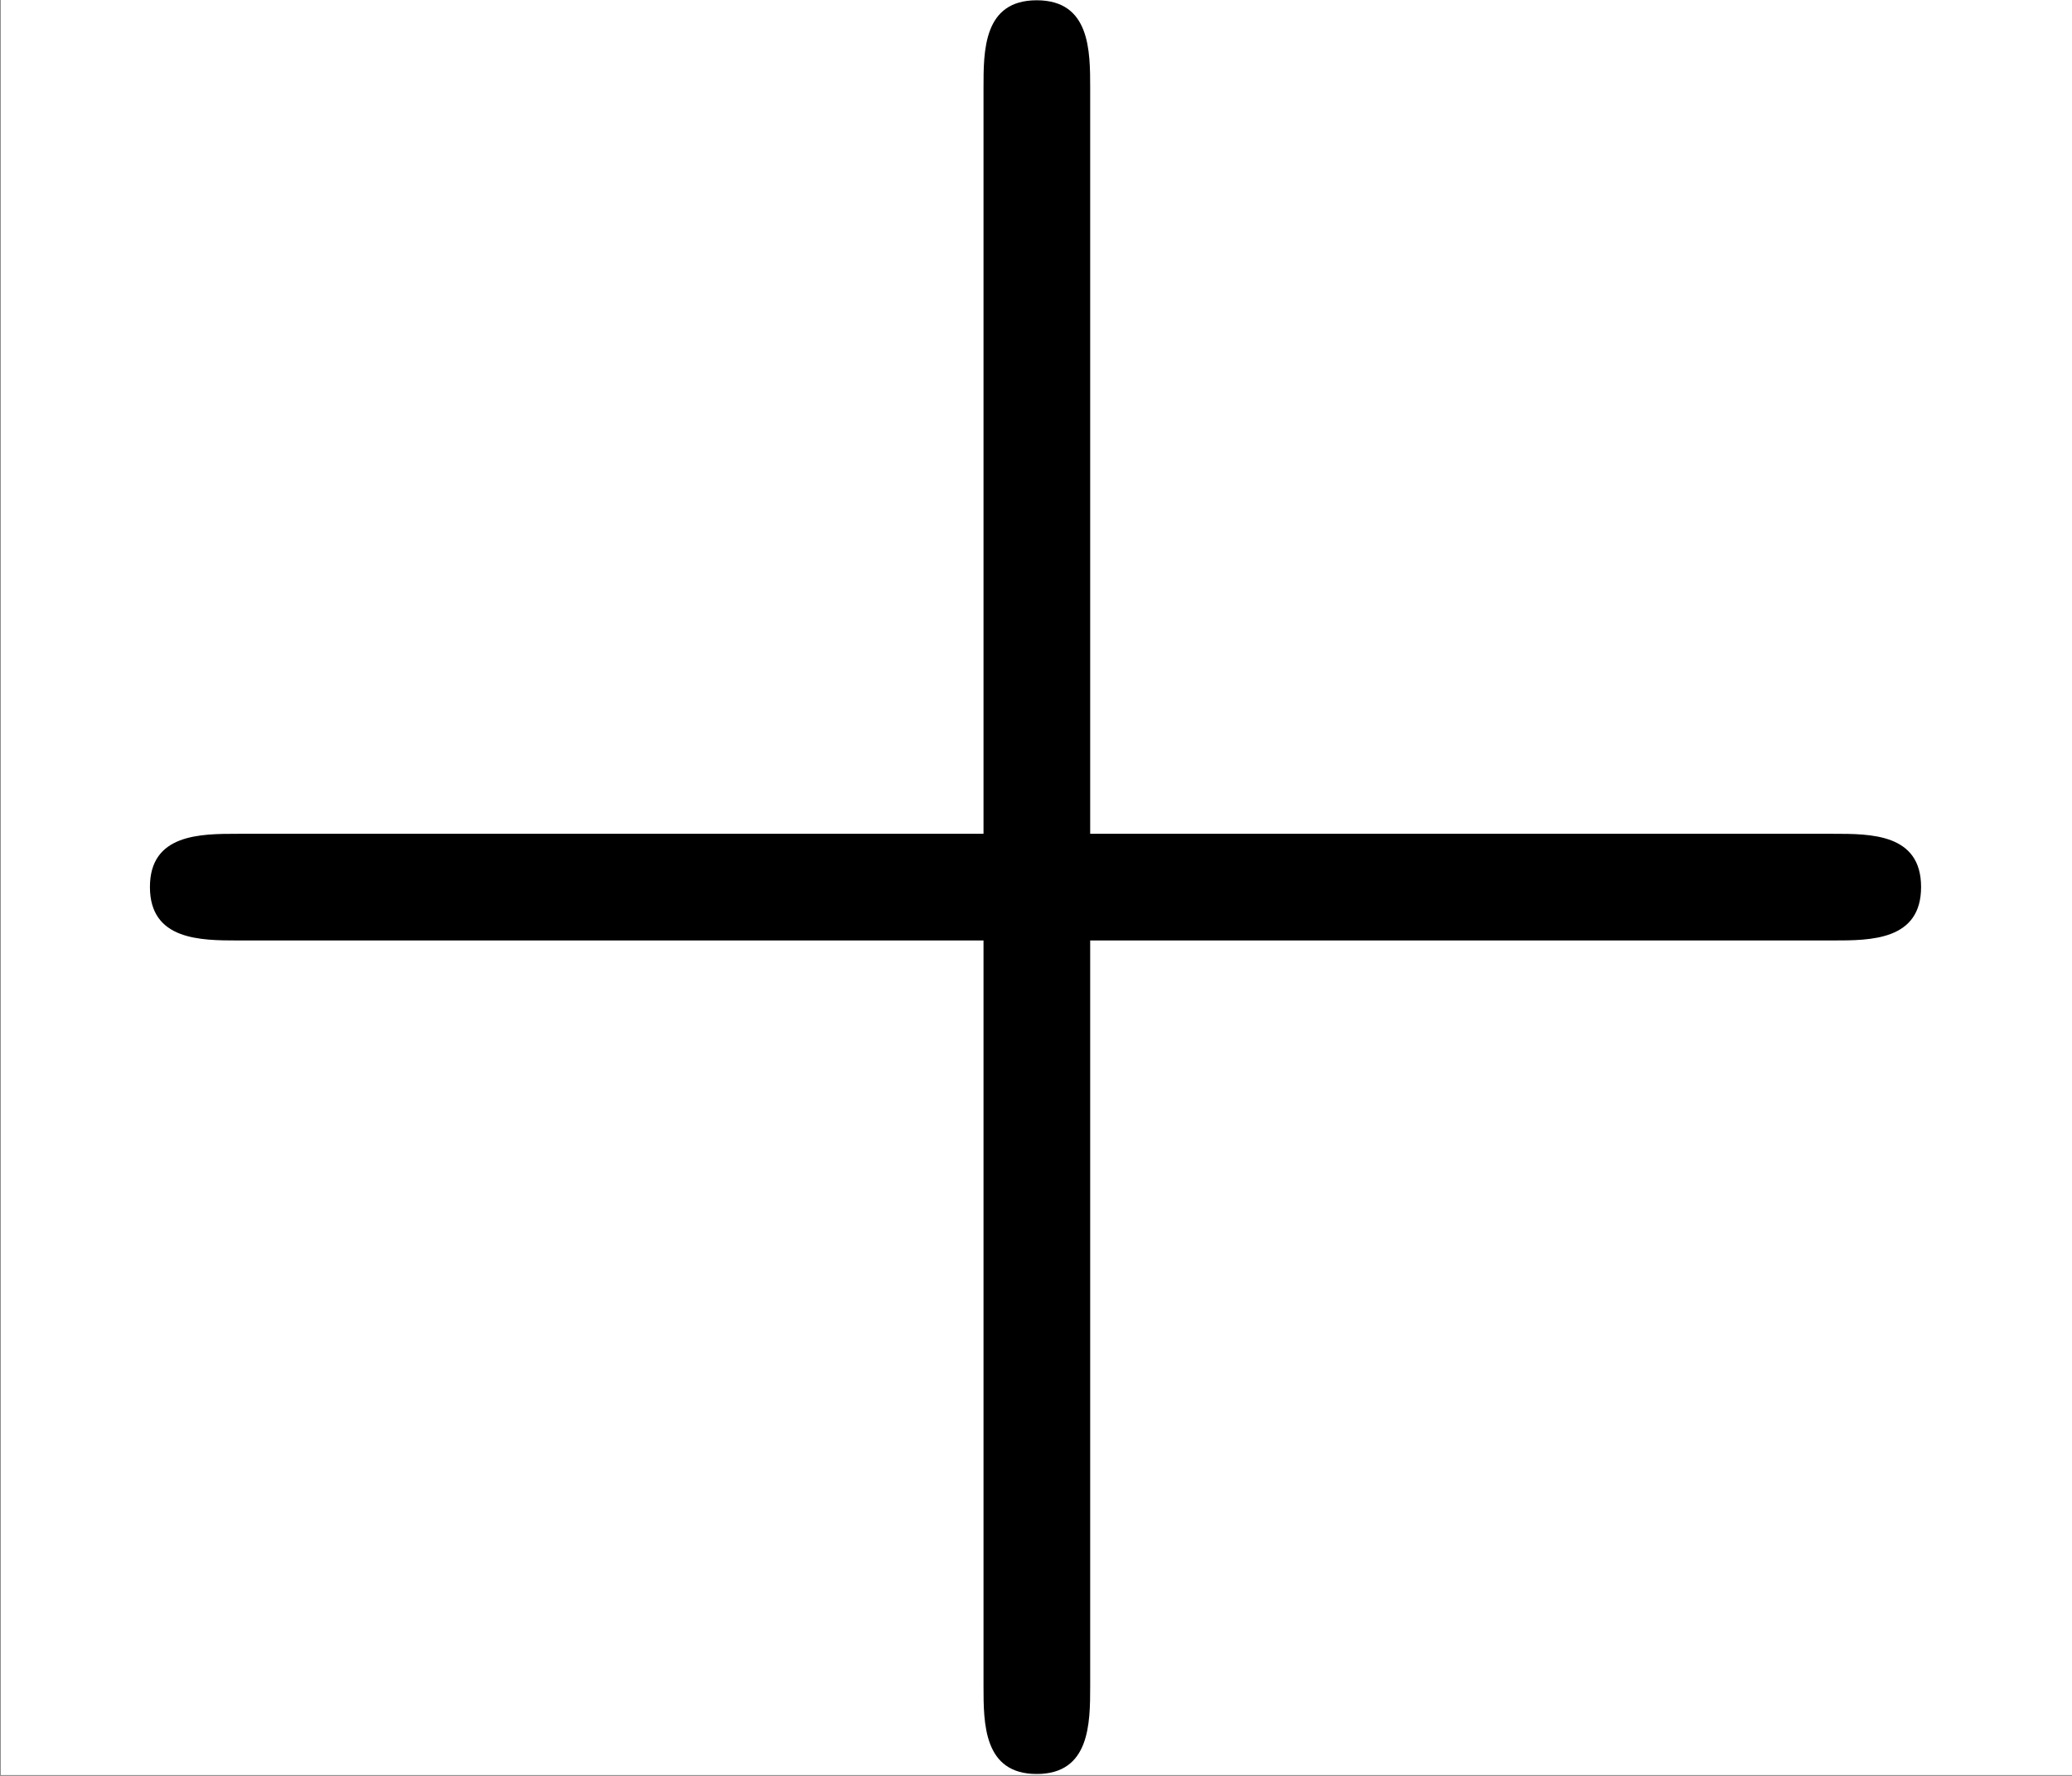 <?xml version='1.0' encoding='UTF-8'?>
<!-- This file was generated by dvisvgm 2.11.1 -->
<svg version='1.1' xmlns='http://www.w3.org/2000/svg' xmlns:xlink='http://www.w3.org/1999/xlink' width='18.066pt' height='15.485pt' viewBox='-33.89 26.888 18.066 15.485'>
<rect x="-33.89" y="26.888" width="18.066" height="15.485" fill="#808080" stroke="none"/>
<defs>
<path id='g0-43' d='M4.075-2.291H6.854C6.994-2.291 7.183-2.291 7.183-2.491S6.994-2.69 6.854-2.69H4.075V-5.479C4.075-5.619 4.075-5.808 3.875-5.808S3.676-5.619 3.676-5.479V-2.69H.887C.747-2.69 .558-2.69 .558-2.491S.747-2.291 .887-2.291H3.676V.498C3.676 .638 3.676 .827 3.875 .827S4.075 .638 4.075 .498V-2.291Z'/>
</defs>
<g id='page1' transform='matrix(2.331 0 0 2.331 0 0)'>
<rect x='-14.536' y='11.533' width='7.749' height='6.642' fill='#fff'/>
<use x='-14.536' y='17.344' xlink:href='#g0-43'/>
</g>
</svg>